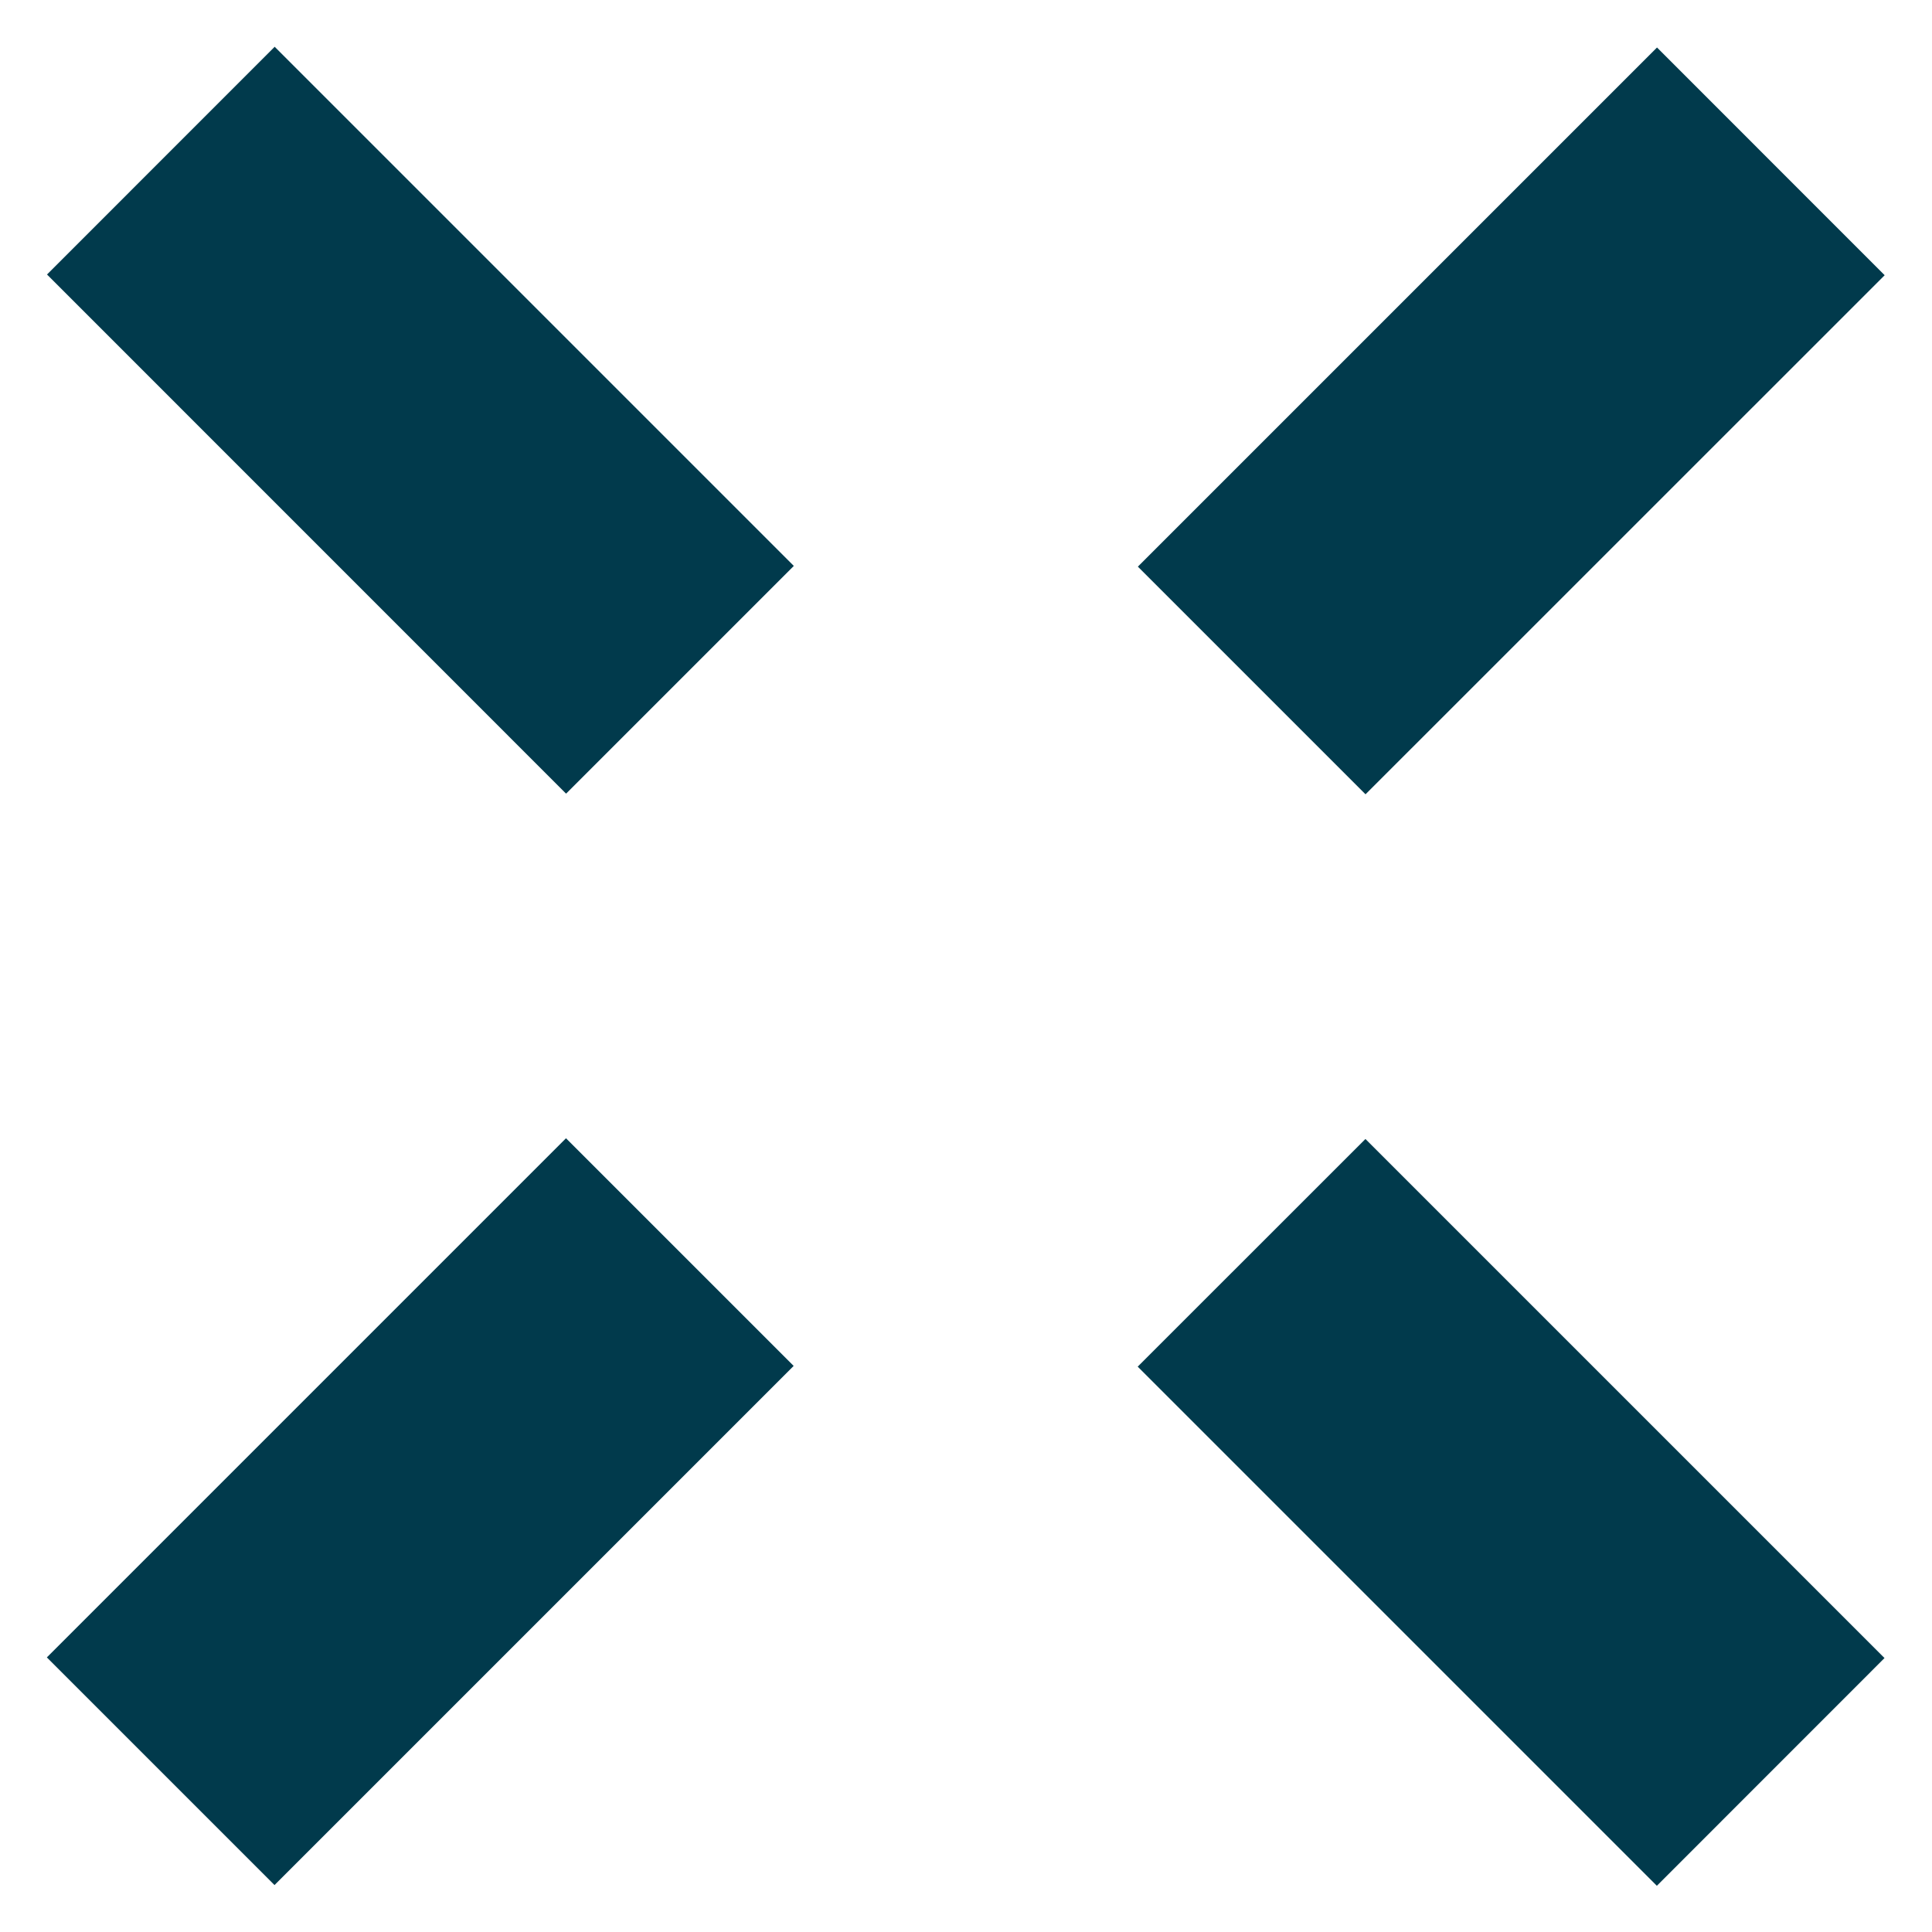 <svg width="24" height="24" viewBox="0 0 24 24" fill="none" xmlns="http://www.w3.org/2000/svg">
<g clip-path="url(#clip0_1_595)">
<path d="M16.962 14.149L14.133 16.977L20.582 23.426L23.41 20.597L16.962 14.149Z" fill="#013A4C"/>
<path d="M3.412 0.581L0.584 3.41L7.032 9.859L9.861 7.03L3.412 0.581Z" fill="#013A4C"/>
<path d="M7.031 14.14L0.582 20.589L3.41 23.417L9.859 16.968L7.031 14.14Z" fill="#013A4C"/>
<path d="M20.584 0.59L14.135 7.039L16.963 9.867L23.412 3.419L20.584 0.59Z" fill="#013A4C"/>
</g>
<defs>
<clipPath id="clip0_1_595">
<rect width="24" height="24" fill="white"/>
</clipPath>
</defs>
</svg>
